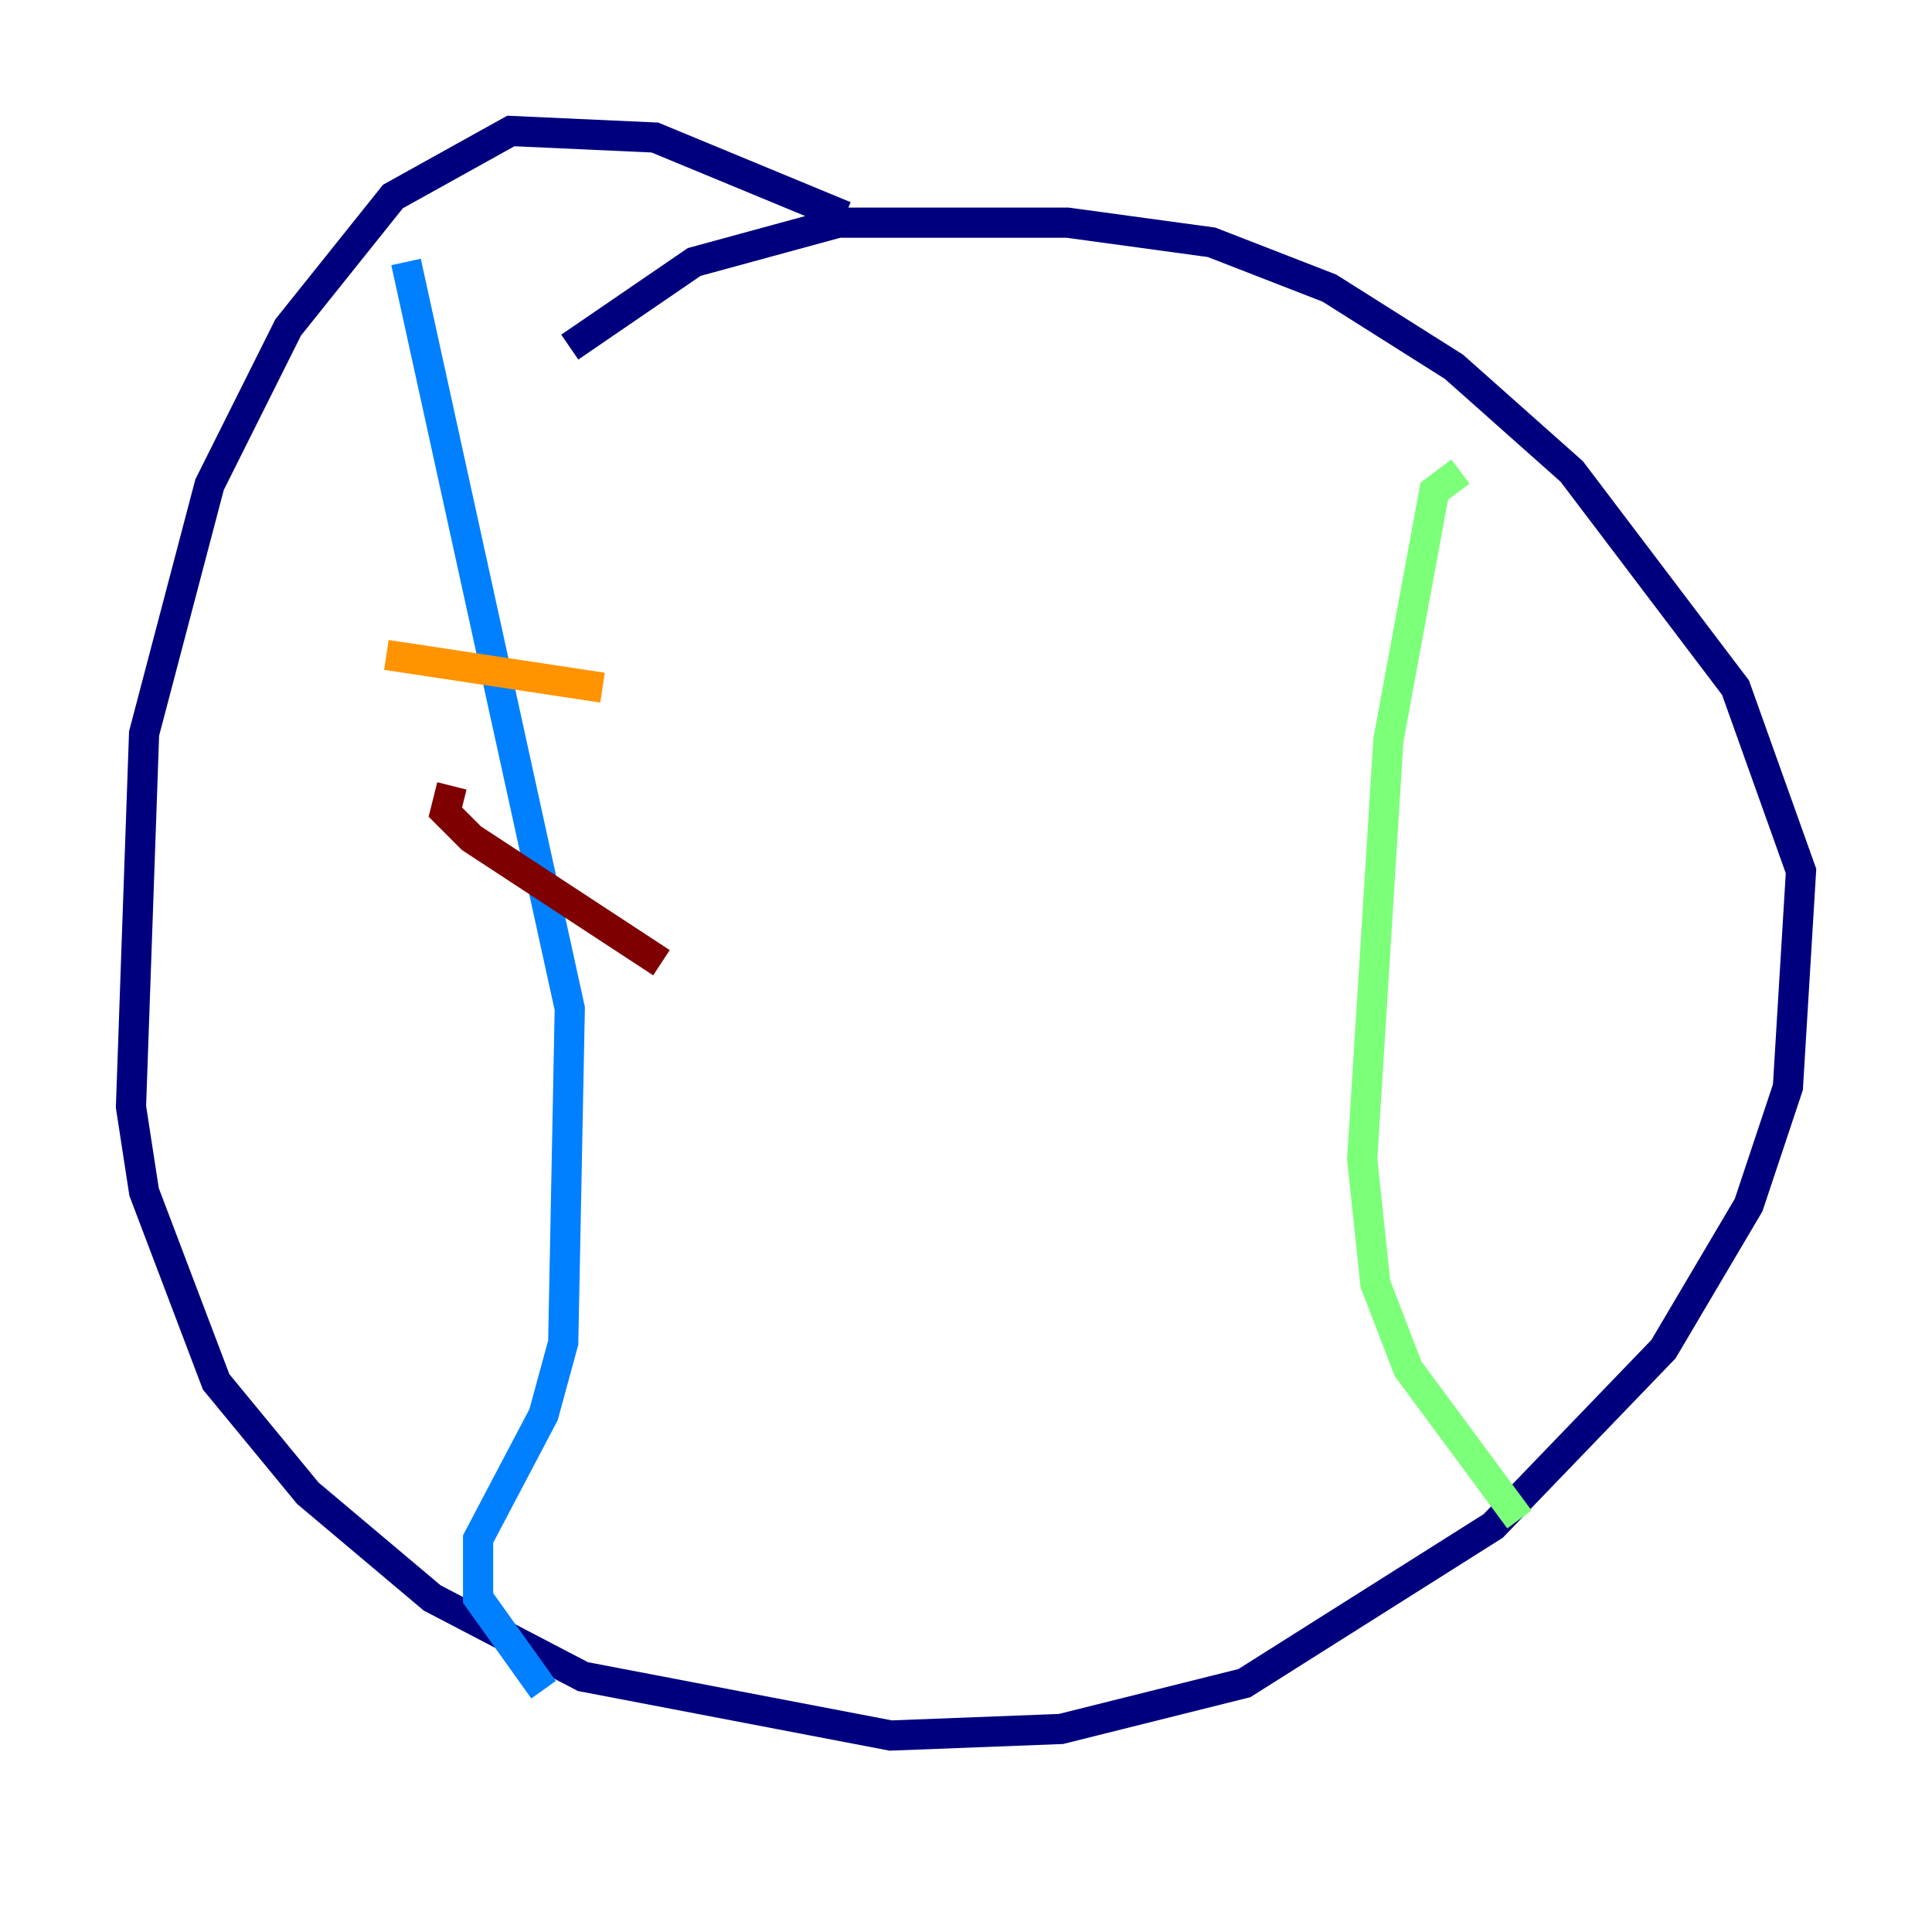 <?xml version="1.0" encoding="utf-8" ?>
<svg baseProfile="tiny" height="128" version="1.2" viewBox="0,0,128,128" width="128" xmlns="http://www.w3.org/2000/svg" xmlns:ev="http://www.w3.org/2001/xml-events" xmlns:xlink="http://www.w3.org/1999/xlink"><defs /><polyline fill="none" points="55.973,14.319 43.39,9.112 33.844,8.678 26.034,13.017 19.091,21.695 13.885,32.108 9.546,48.597 8.678,73.329 9.546,78.969 14.319,91.552 20.393,98.929 28.637,105.871 38.617,111.078 59.01,114.983 70.291,114.549 82.441,111.512 98.929,101.098 110.21,89.383 115.851,79.837 118.454,72.027 119.322,57.709 114.983,45.559 104.136,31.241 96.325,24.298 88.081,19.091 80.271,16.054 70.725,14.752 55.539,14.752 45.993,17.356 37.749,22.997" stroke="#00007f" stroke-width="2" /><polyline fill="none" points="26.902,17.356 37.749,66.82 37.315,88.949 36.014,93.722 31.675,101.966 31.675,105.871 36.014,111.946" stroke="#0080ff" stroke-width="2" /><polyline fill="none" points="96.759,31.241 95.024,32.542 91.986,49.031 90.251,76.8 91.119,85.044 93.288,90.685 100.664,100.664" stroke="#7cff79" stroke-width="2" /><polyline fill="none" points="25.6,43.39 39.919,45.559" stroke="#ff9400" stroke-width="2" /><polyline fill="none" points="29.939,52.068 29.505,53.803 31.241,55.539 43.824,63.783" stroke="#7f0000" stroke-width="2" /></svg>